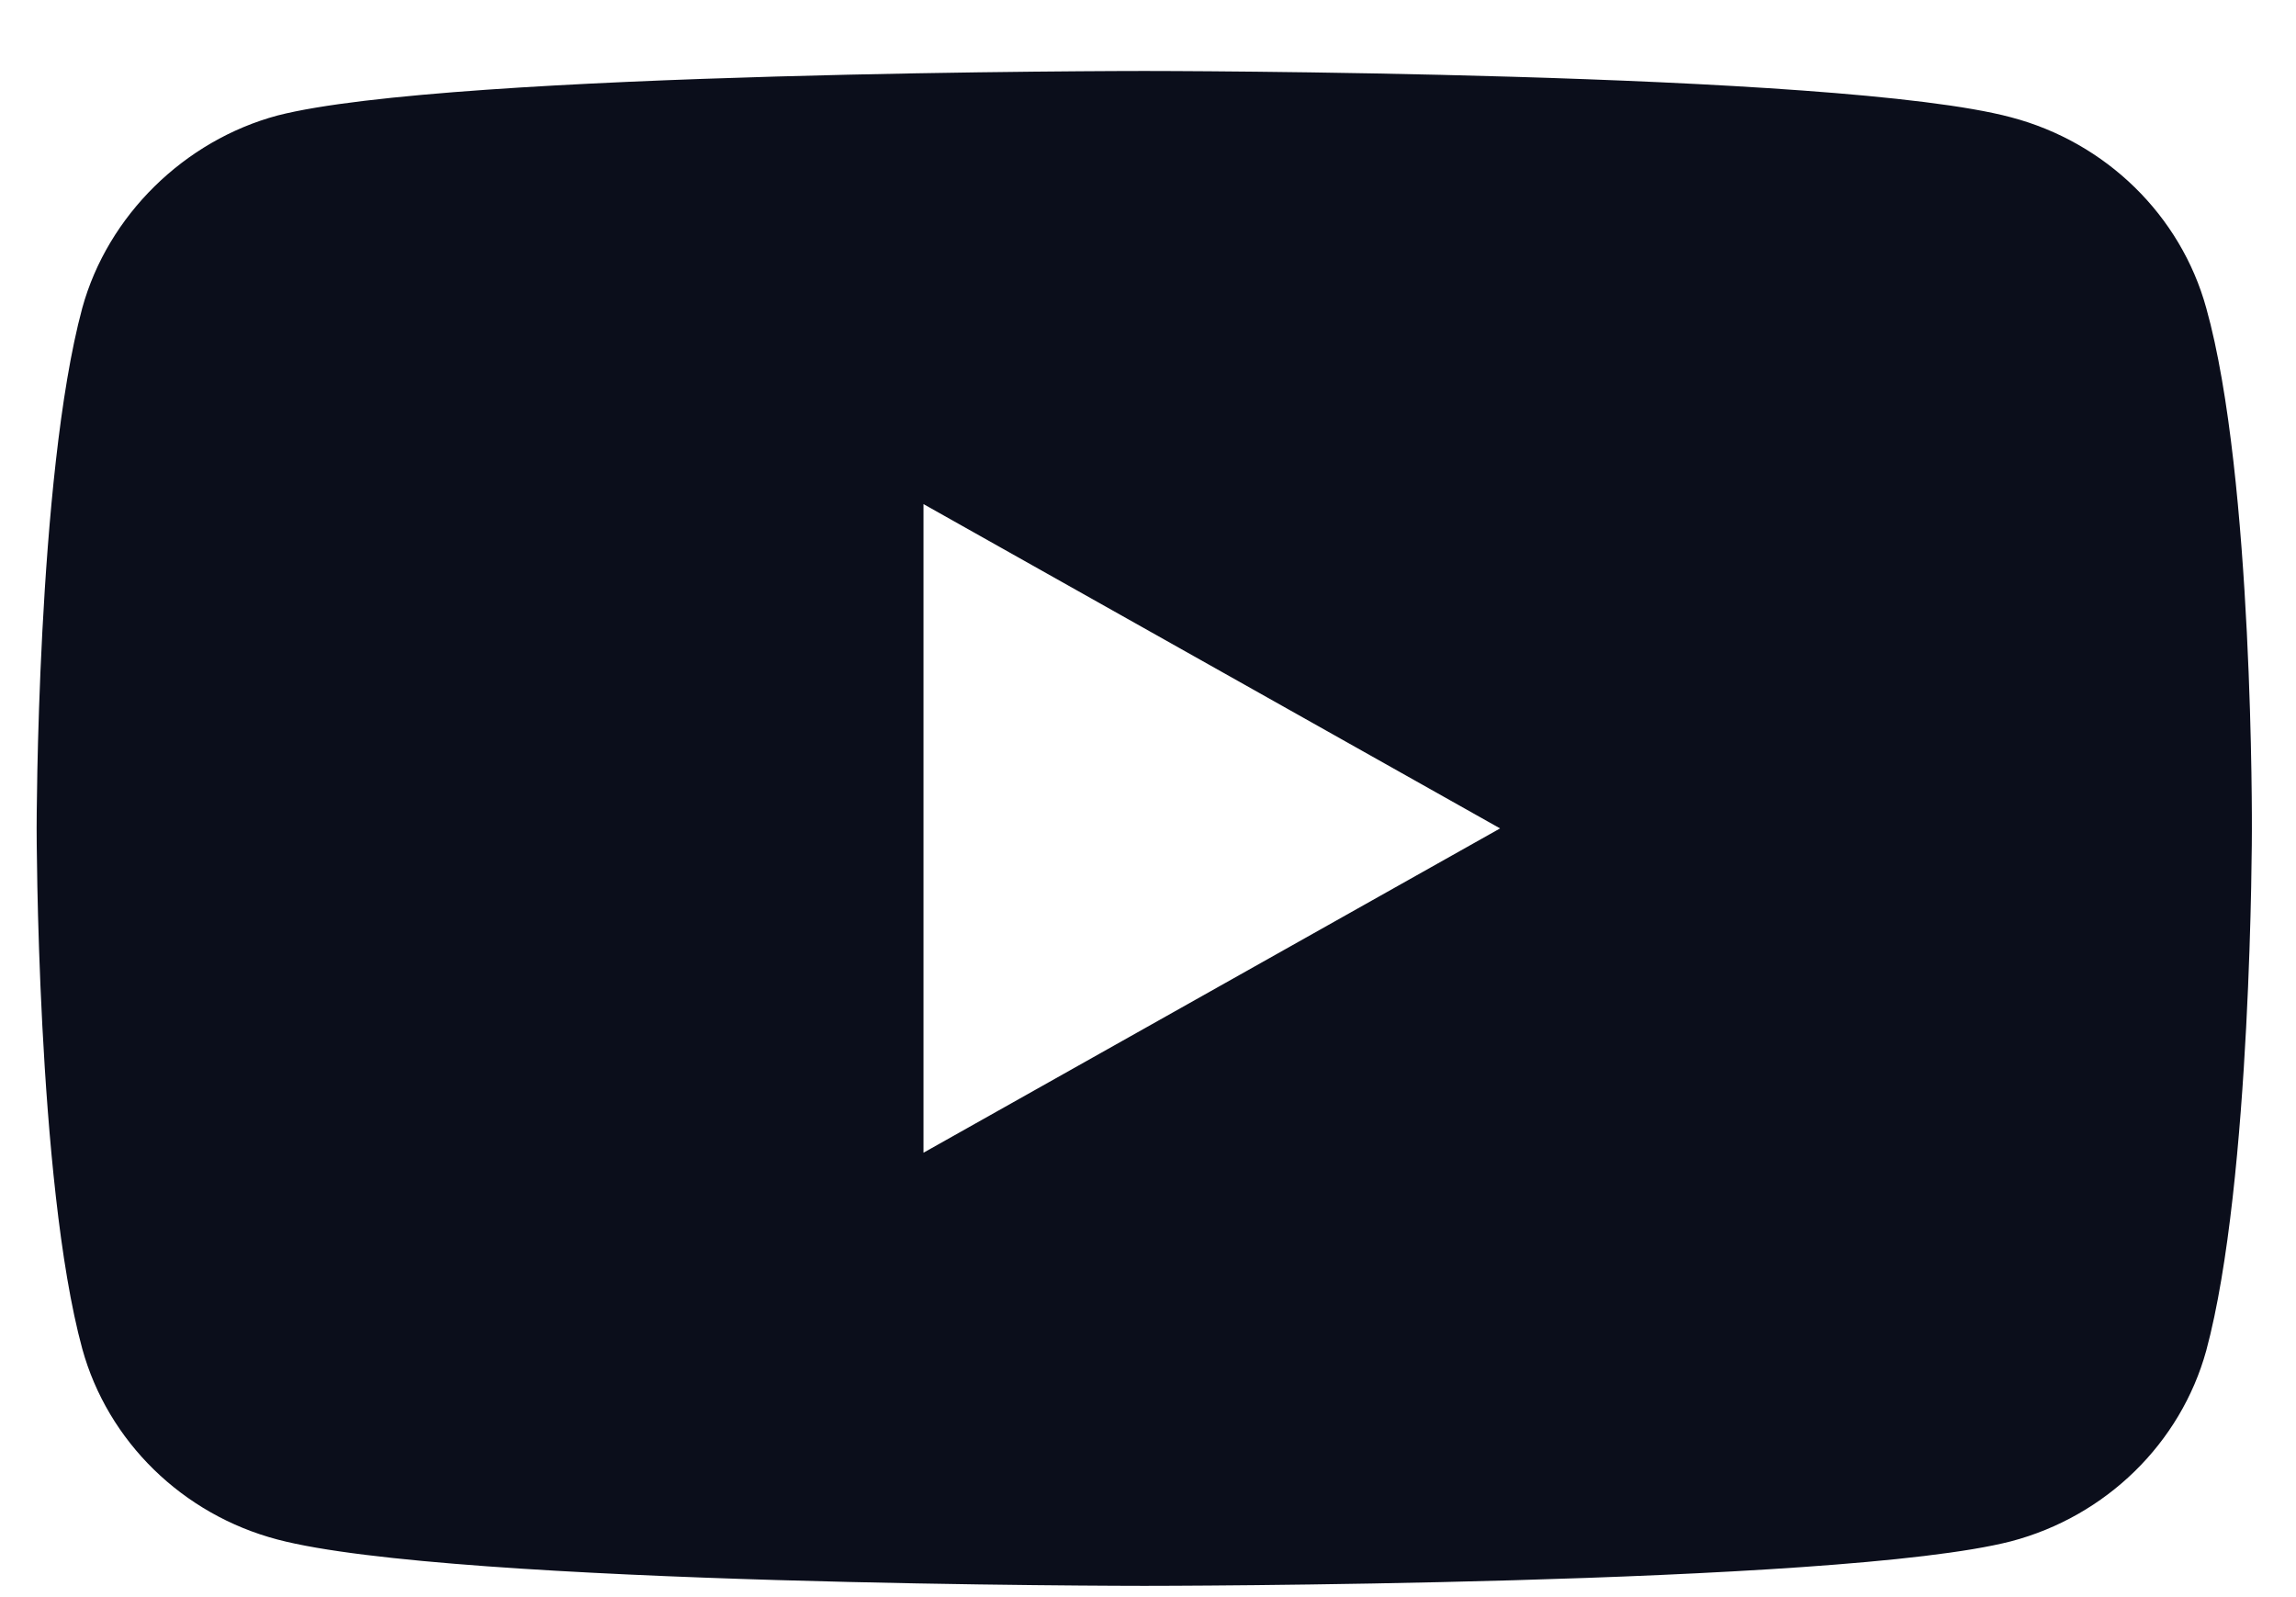 <svg width="23" height="16" viewBox="0 0 23 16" fill="none" xmlns="http://www.w3.org/2000/svg">
<path d="M22.101 3.086C21.845 2.157 21.096 1.425 20.145 1.175C18.409 0.711 11.463 0.711 11.463 0.711C11.463 0.711 4.517 0.711 2.78 1.157C1.848 1.407 1.08 2.157 0.824 3.086C0.367 4.782 0.367 8.299 0.367 8.299C0.367 8.299 0.367 11.834 0.824 13.512C1.08 14.441 1.829 15.173 2.78 15.423C4.535 15.887 11.463 15.887 11.463 15.887C11.463 15.887 18.409 15.887 20.145 15.441C21.096 15.191 21.845 14.459 22.101 13.53C22.558 11.834 22.558 8.317 22.558 8.317C22.558 8.317 22.576 4.782 22.101 3.086ZM9.251 11.548V5.05L15.027 8.299L9.251 11.548Z" fill="#0B0E1B"/>
</svg>
